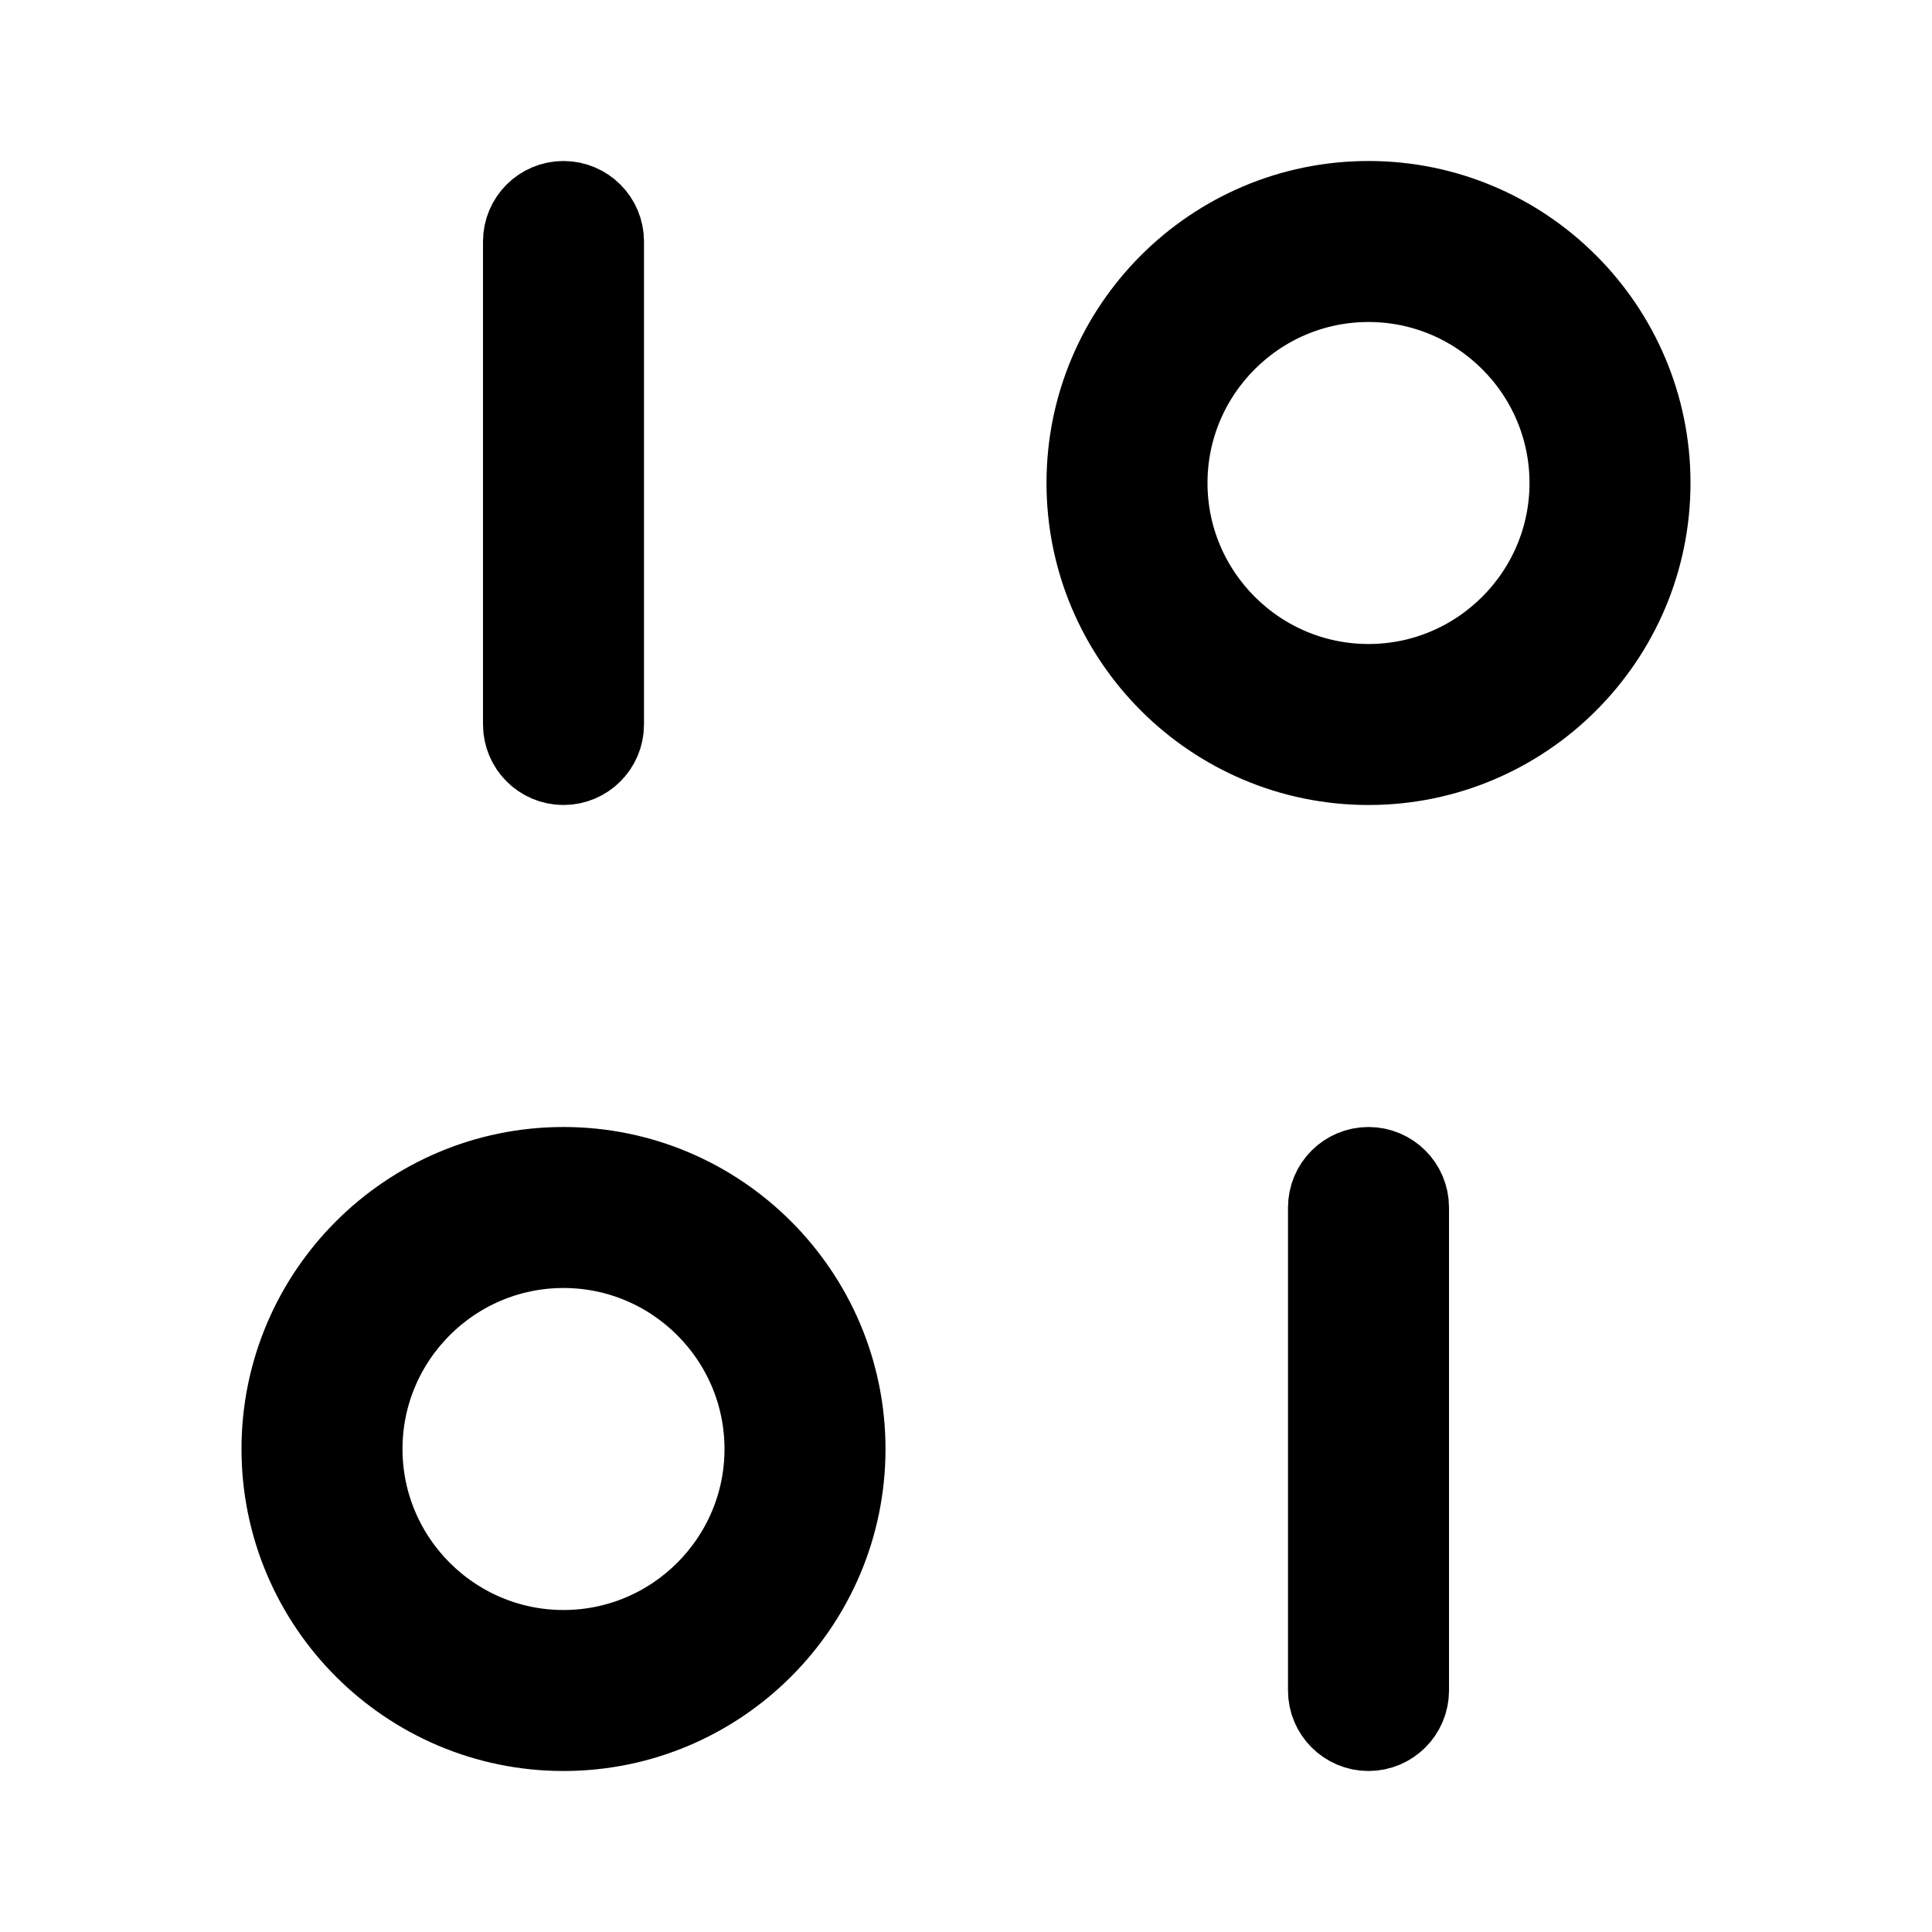 <svg viewBox="0 0 24 24" fill="currentColor" stroke="currentColor" xmlns="http://www.w3.org/2000/svg">
<path d="M17 2.5C15.07 2.5 13.5 4.07 13.5 6C13.5 7.93 15.07 9.5 17 9.5C18.93 9.5 20.5 7.93 20.5 6C20.5 4.07 18.93 2.5 17 2.5ZM17 8.5C15.622 8.5 14.5 7.378 14.5 6C14.5 4.622 15.622 3.5 17 3.5C18.378 3.5 19.5 4.622 19.5 6C19.5 7.378 18.378 8.5 17 8.5ZM7 14.5C5.07 14.5 3.5 16.07 3.5 18C3.5 19.93 5.07 21.5 7 21.5C8.93 21.5 10.5 19.93 10.5 18C10.5 16.07 8.93 14.5 7 14.5ZM7 20.5C5.622 20.5 4.5 19.378 4.5 18C4.5 16.622 5.622 15.5 7 15.5C8.378 15.5 9.5 16.622 9.5 18C9.5 19.378 8.378 20.5 7 20.5ZM17.5 15V21C17.5 21.276 17.276 21.5 17 21.5C16.724 21.5 16.5 21.276 16.5 21V15C16.5 14.724 16.724 14.5 17 14.5C17.276 14.5 17.5 14.724 17.5 15ZM6.5 9V3C6.5 2.724 6.724 2.5 7 2.5C7.276 2.5 7.5 2.724 7.5 3V9C7.5 9.276 7.276 9.5 7 9.5C6.724 9.5 6.5 9.276 6.5 9Z" />
</svg>
